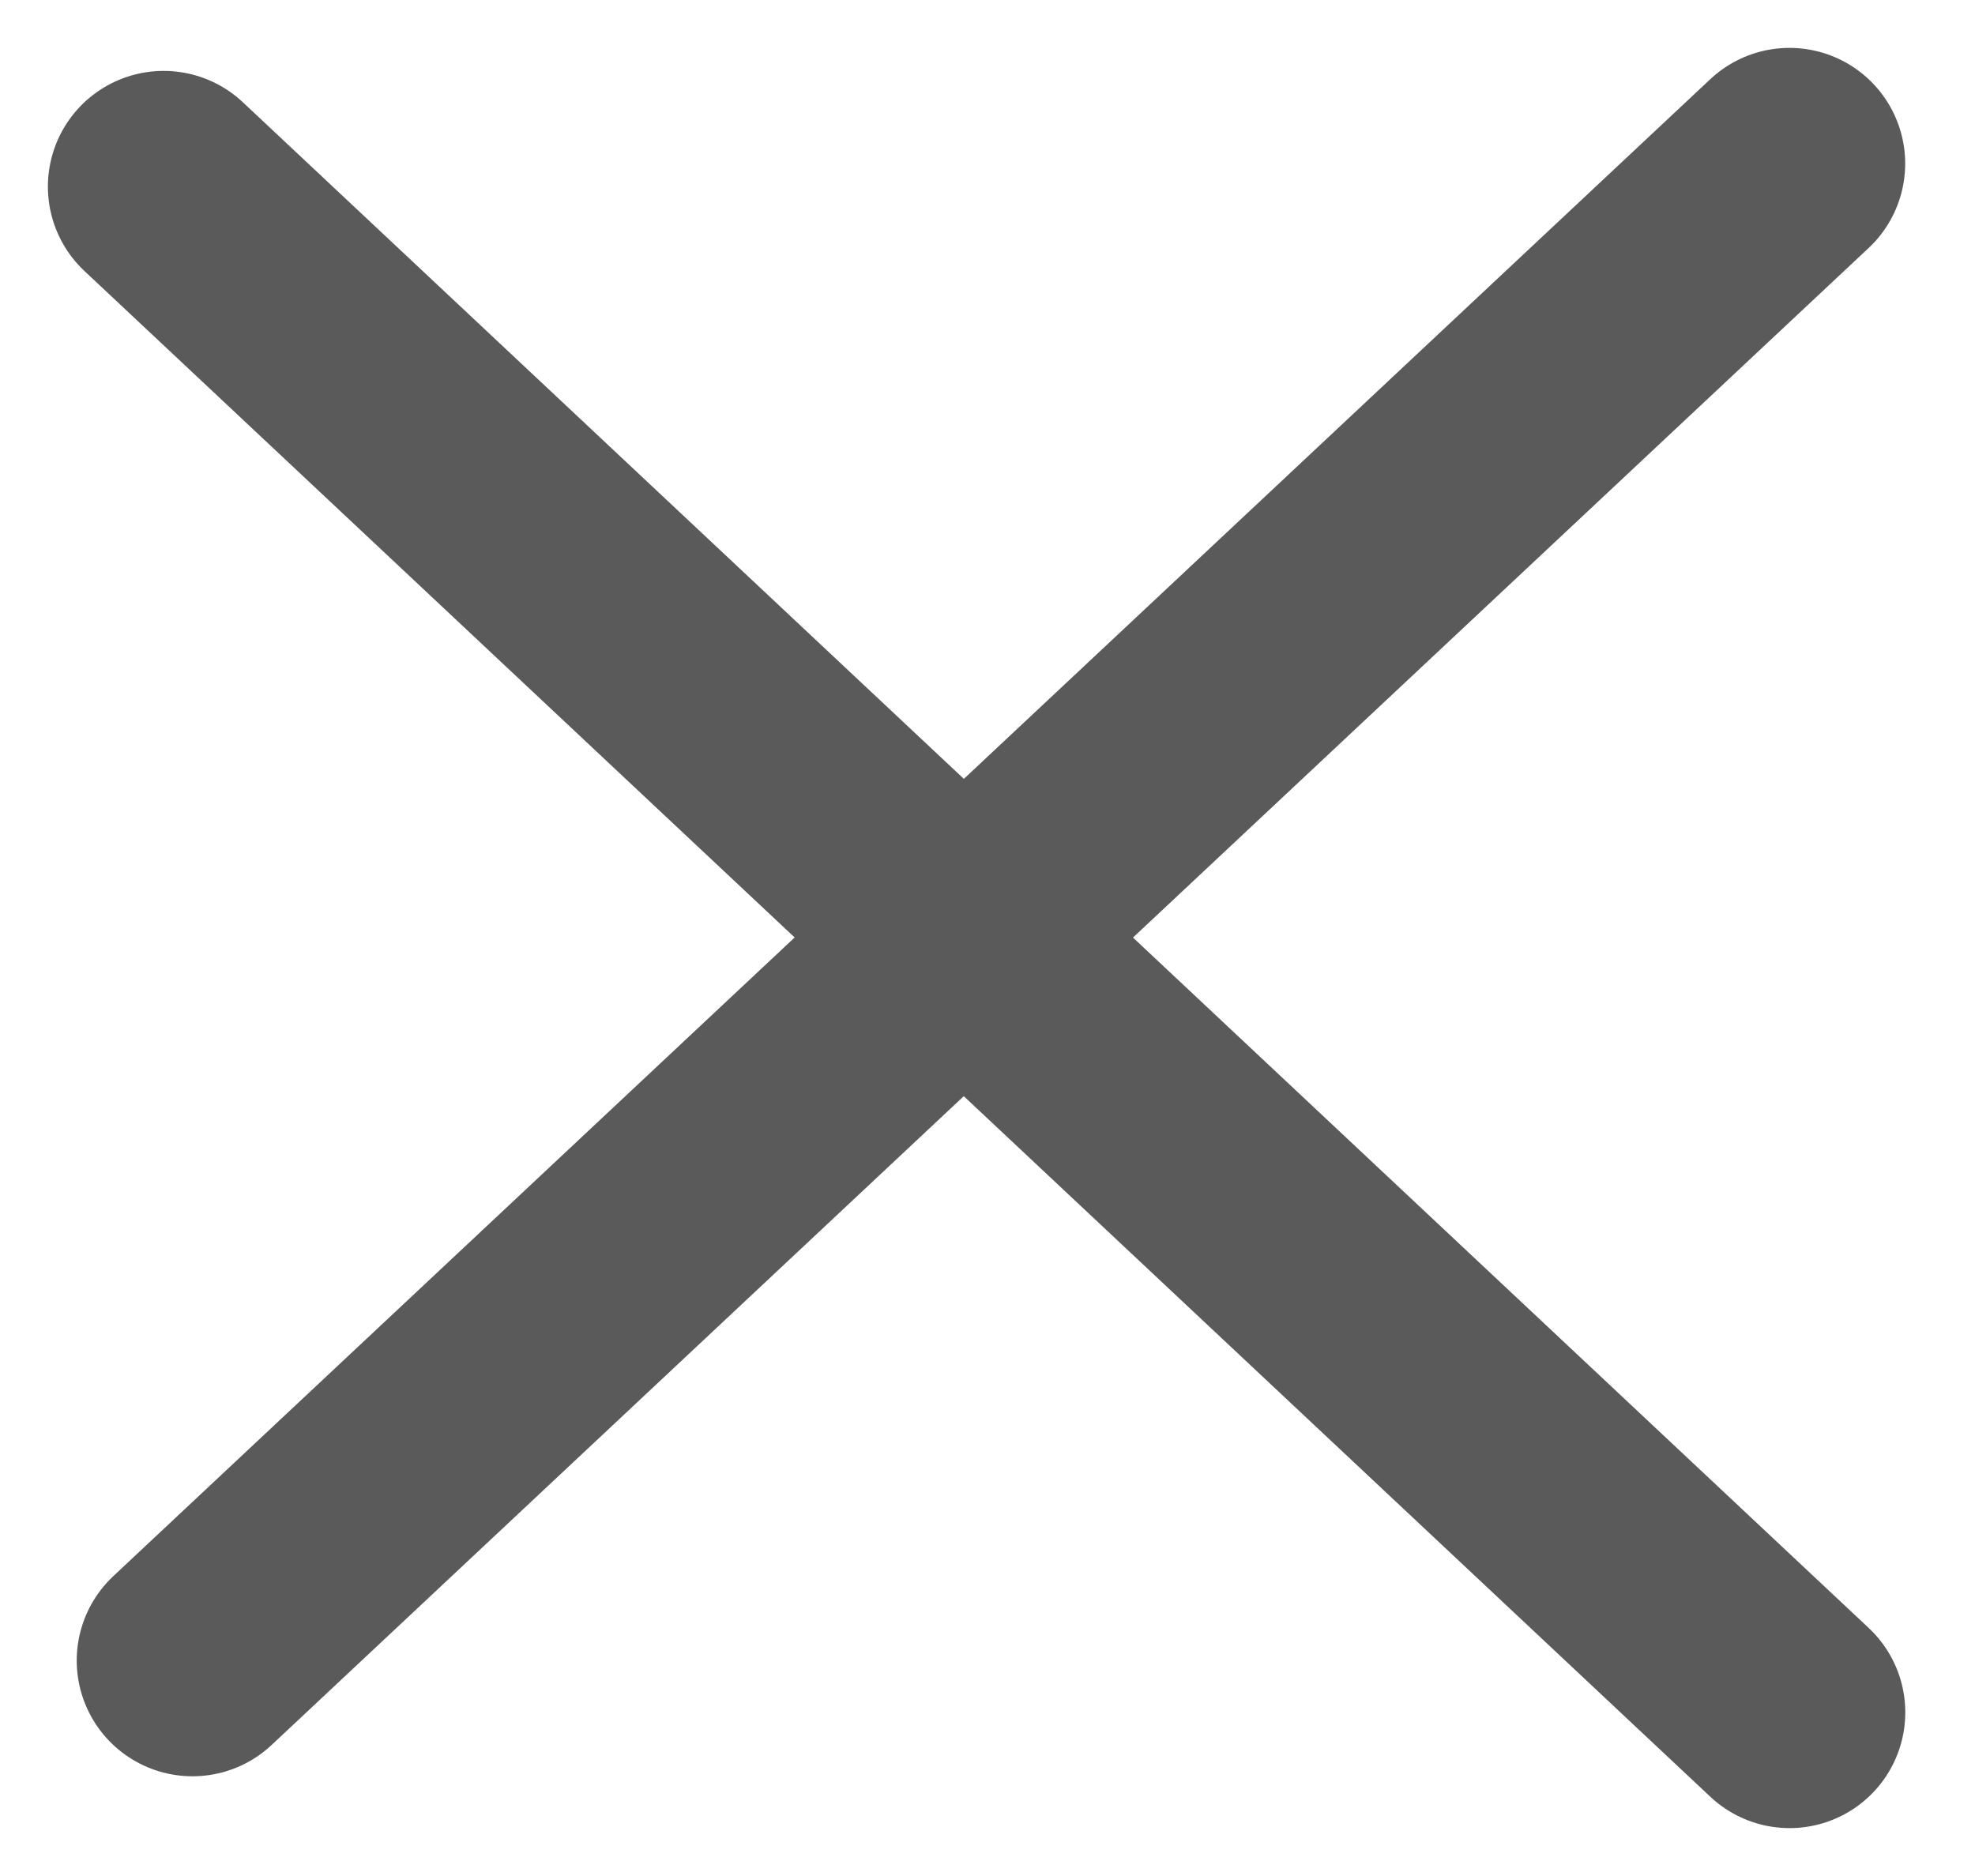 <svg width="20" height="19" viewBox="0 0 20 19" fill="none" xmlns="http://www.w3.org/2000/svg">
<line x1="1.657" y1="1.89" x2="18.122" y2="17.343" stroke="#5A5A5A" stroke-width="2.344" stroke-linecap="round"/>
<line x1="18.121" y1="1.657" x2="1.949" y2="16.818" stroke="#5A5A5A" stroke-width="2.344" stroke-linecap="round"/>
</svg>
